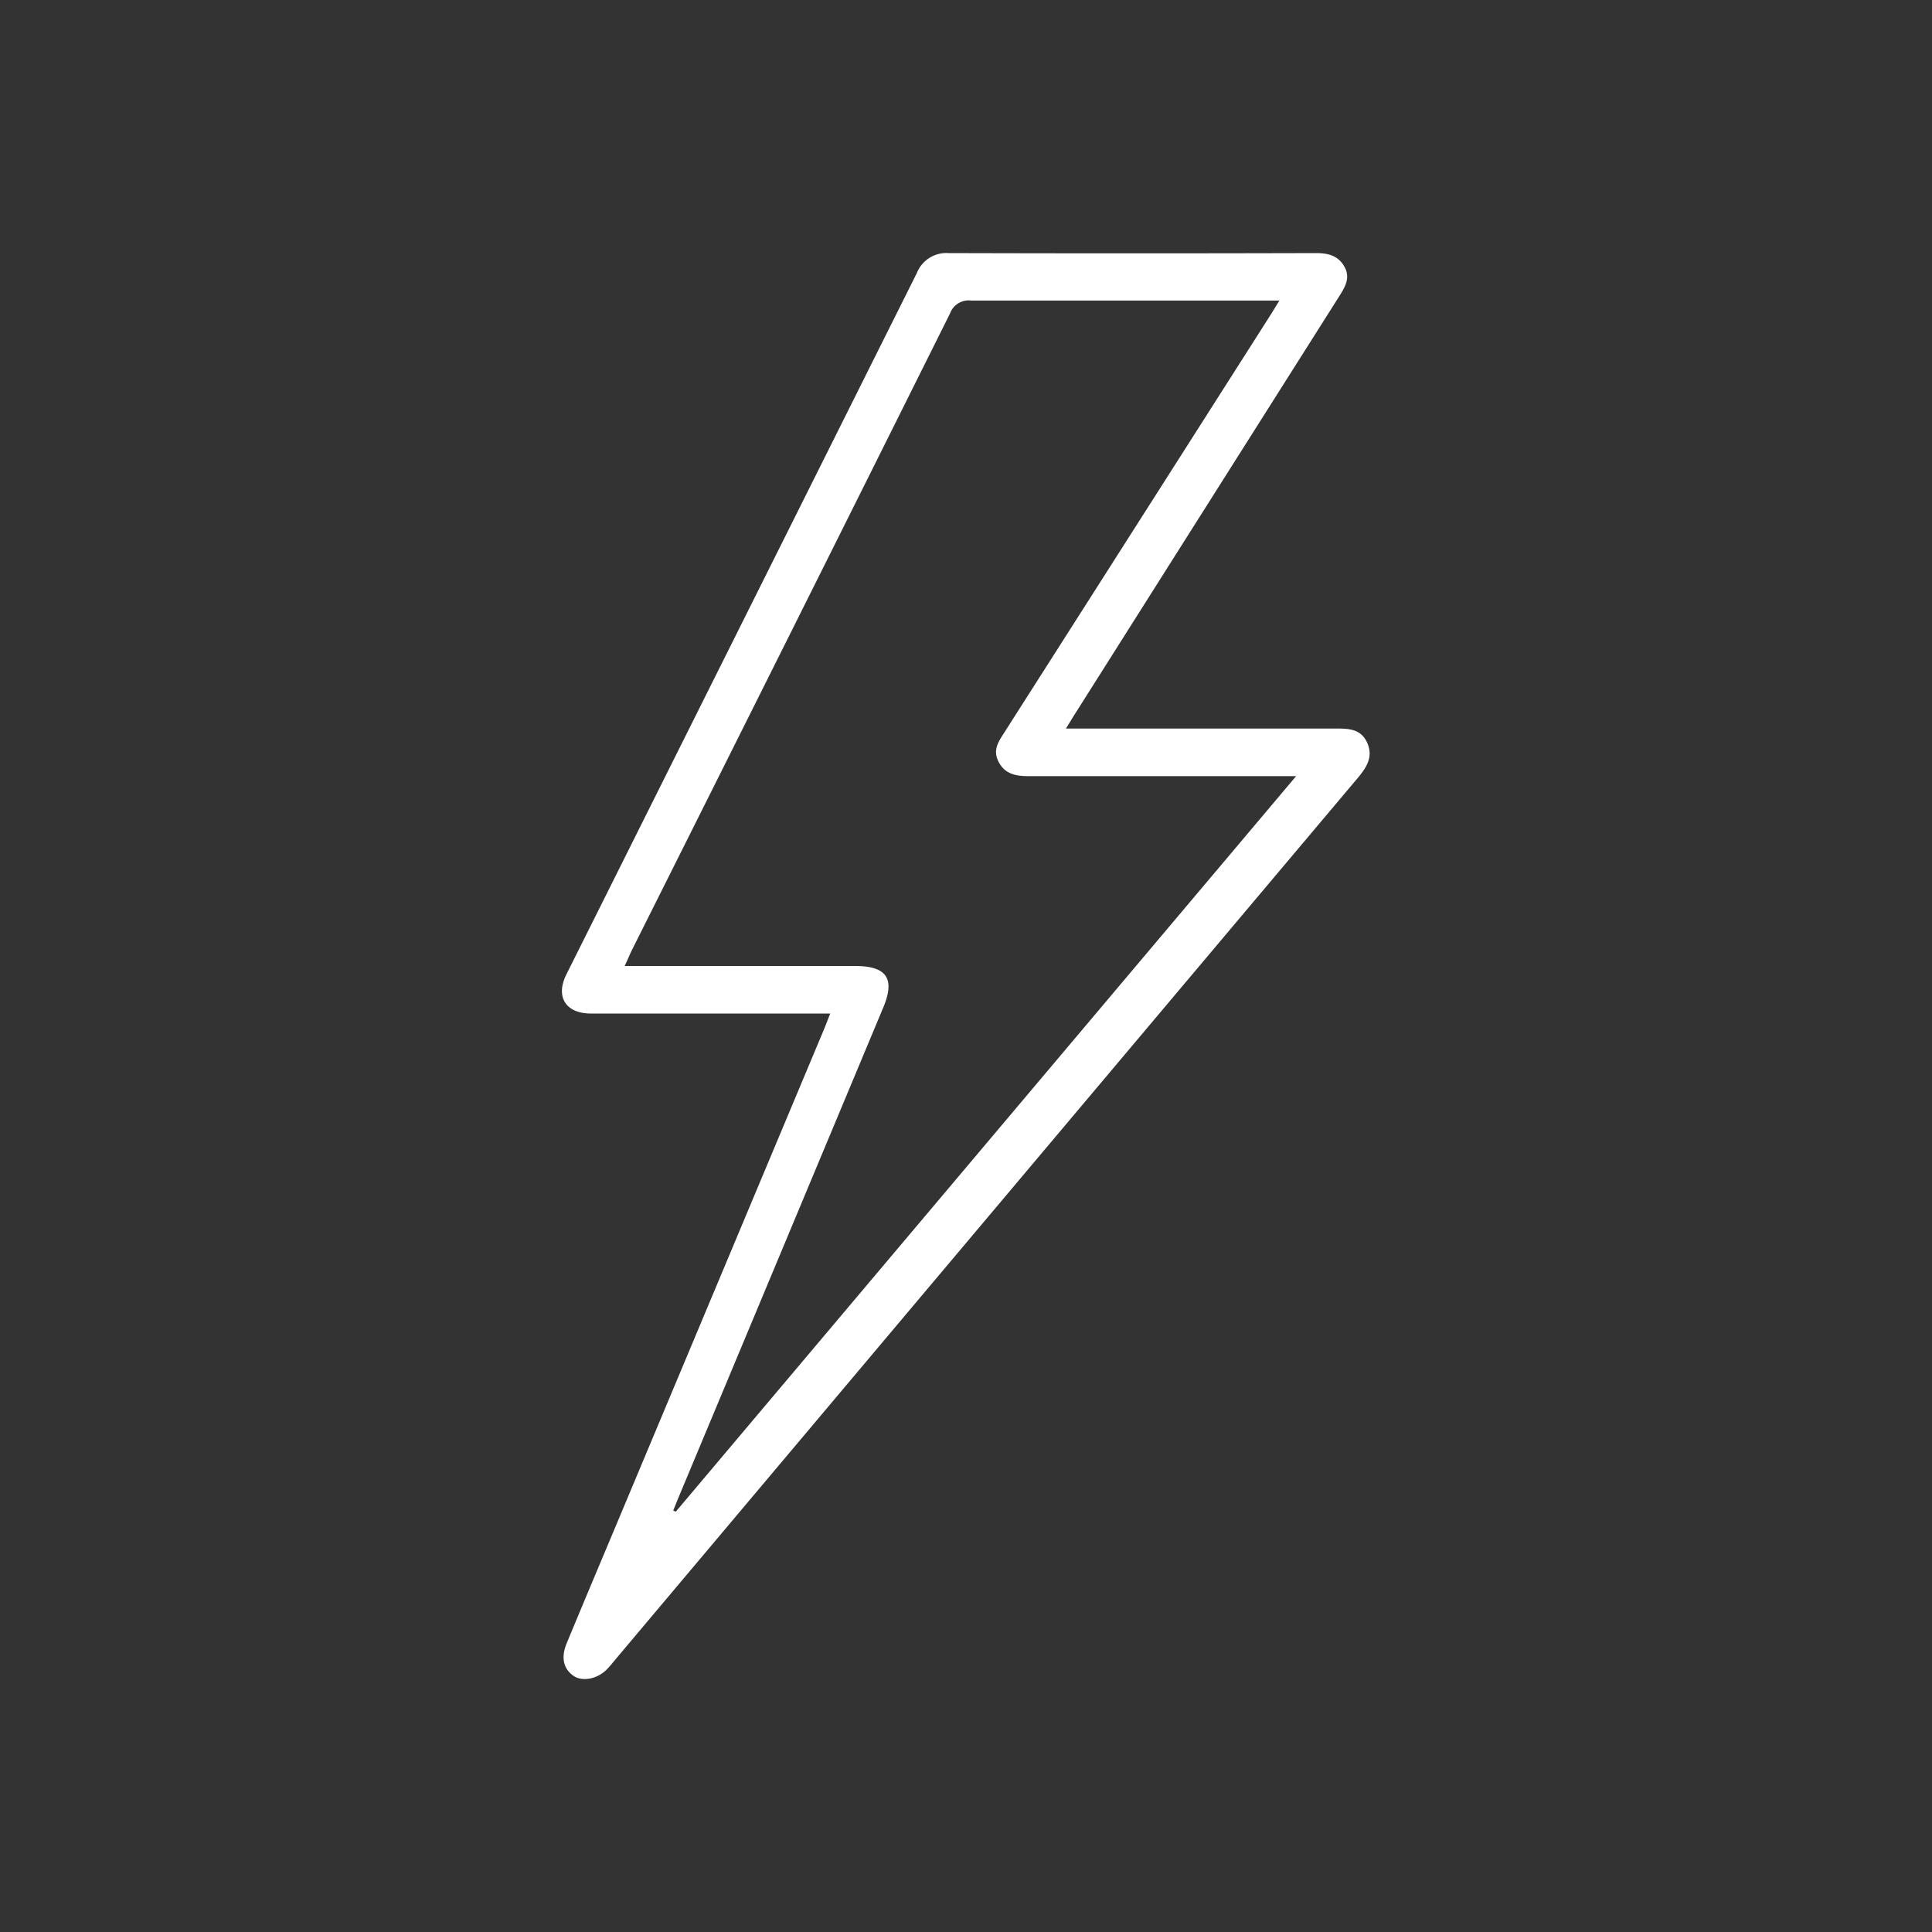 <svg id="Capa_1" data-name="Capa 1" xmlns="http://www.w3.org/2000/svg" viewBox="0 0 300 300"><rect x="0" y="0" width="300" height="300" fill="#333333" stroke="none"/><defs><style>.cls-1{fill:#fff;}</style></defs><title>Icon blanc</title><path class="cls-1" d="M128.92,157.38H102c-3.45,0-6.91,0-10.37,0-3.84-.06-5.4-2.65-3.67-6.1q27.21-54.45,54.41-108.89a4.93,4.93,0,0,1,4.91-3.09q28.53.08,57.06,0c1.86,0,3.43.37,4.41,2.09s.13,3.15-.78,4.59q-20.51,32.4-41,64.8c-.41.64-.8,1.3-1.45,2.35h2.7q19.67,0,39.34,0c1.95,0,3.78.09,4.73,2.19s0,3.7-1.29,5.28Q153.1,189.33,95.2,258.11a13.48,13.48,0,0,1-1,1.14c-1.47,1.48-3.75,1.9-5.11,1-1.59-1.09-2-2.82-1.13-5,2.56-6.18,5.16-12.34,7.75-18.51l32.2-76.81C128.22,159.19,128.49,158.46,128.92,157.38ZM97,150h35.79c4.94,0,6.24,2,4.34,6.5l-31.78,76.05c-.28.67-.54,1.34-.81,2l.39.19,96.33-114.22h-2.89q-19.35,0-38.69,0c-1.9,0-3.6-.31-4.59-2.17s-.07-3.15.85-4.59q20.61-32.31,41.21-64.64c.45-.7.87-1.41,1.51-2.45h-2.5c-15.13,0-30.26,0-45.39,0a3.07,3.07,0,0,0-3.25,2q-24.69,49.54-49.47,99C97.74,148.35,97.46,149,97,150Z"/></svg>